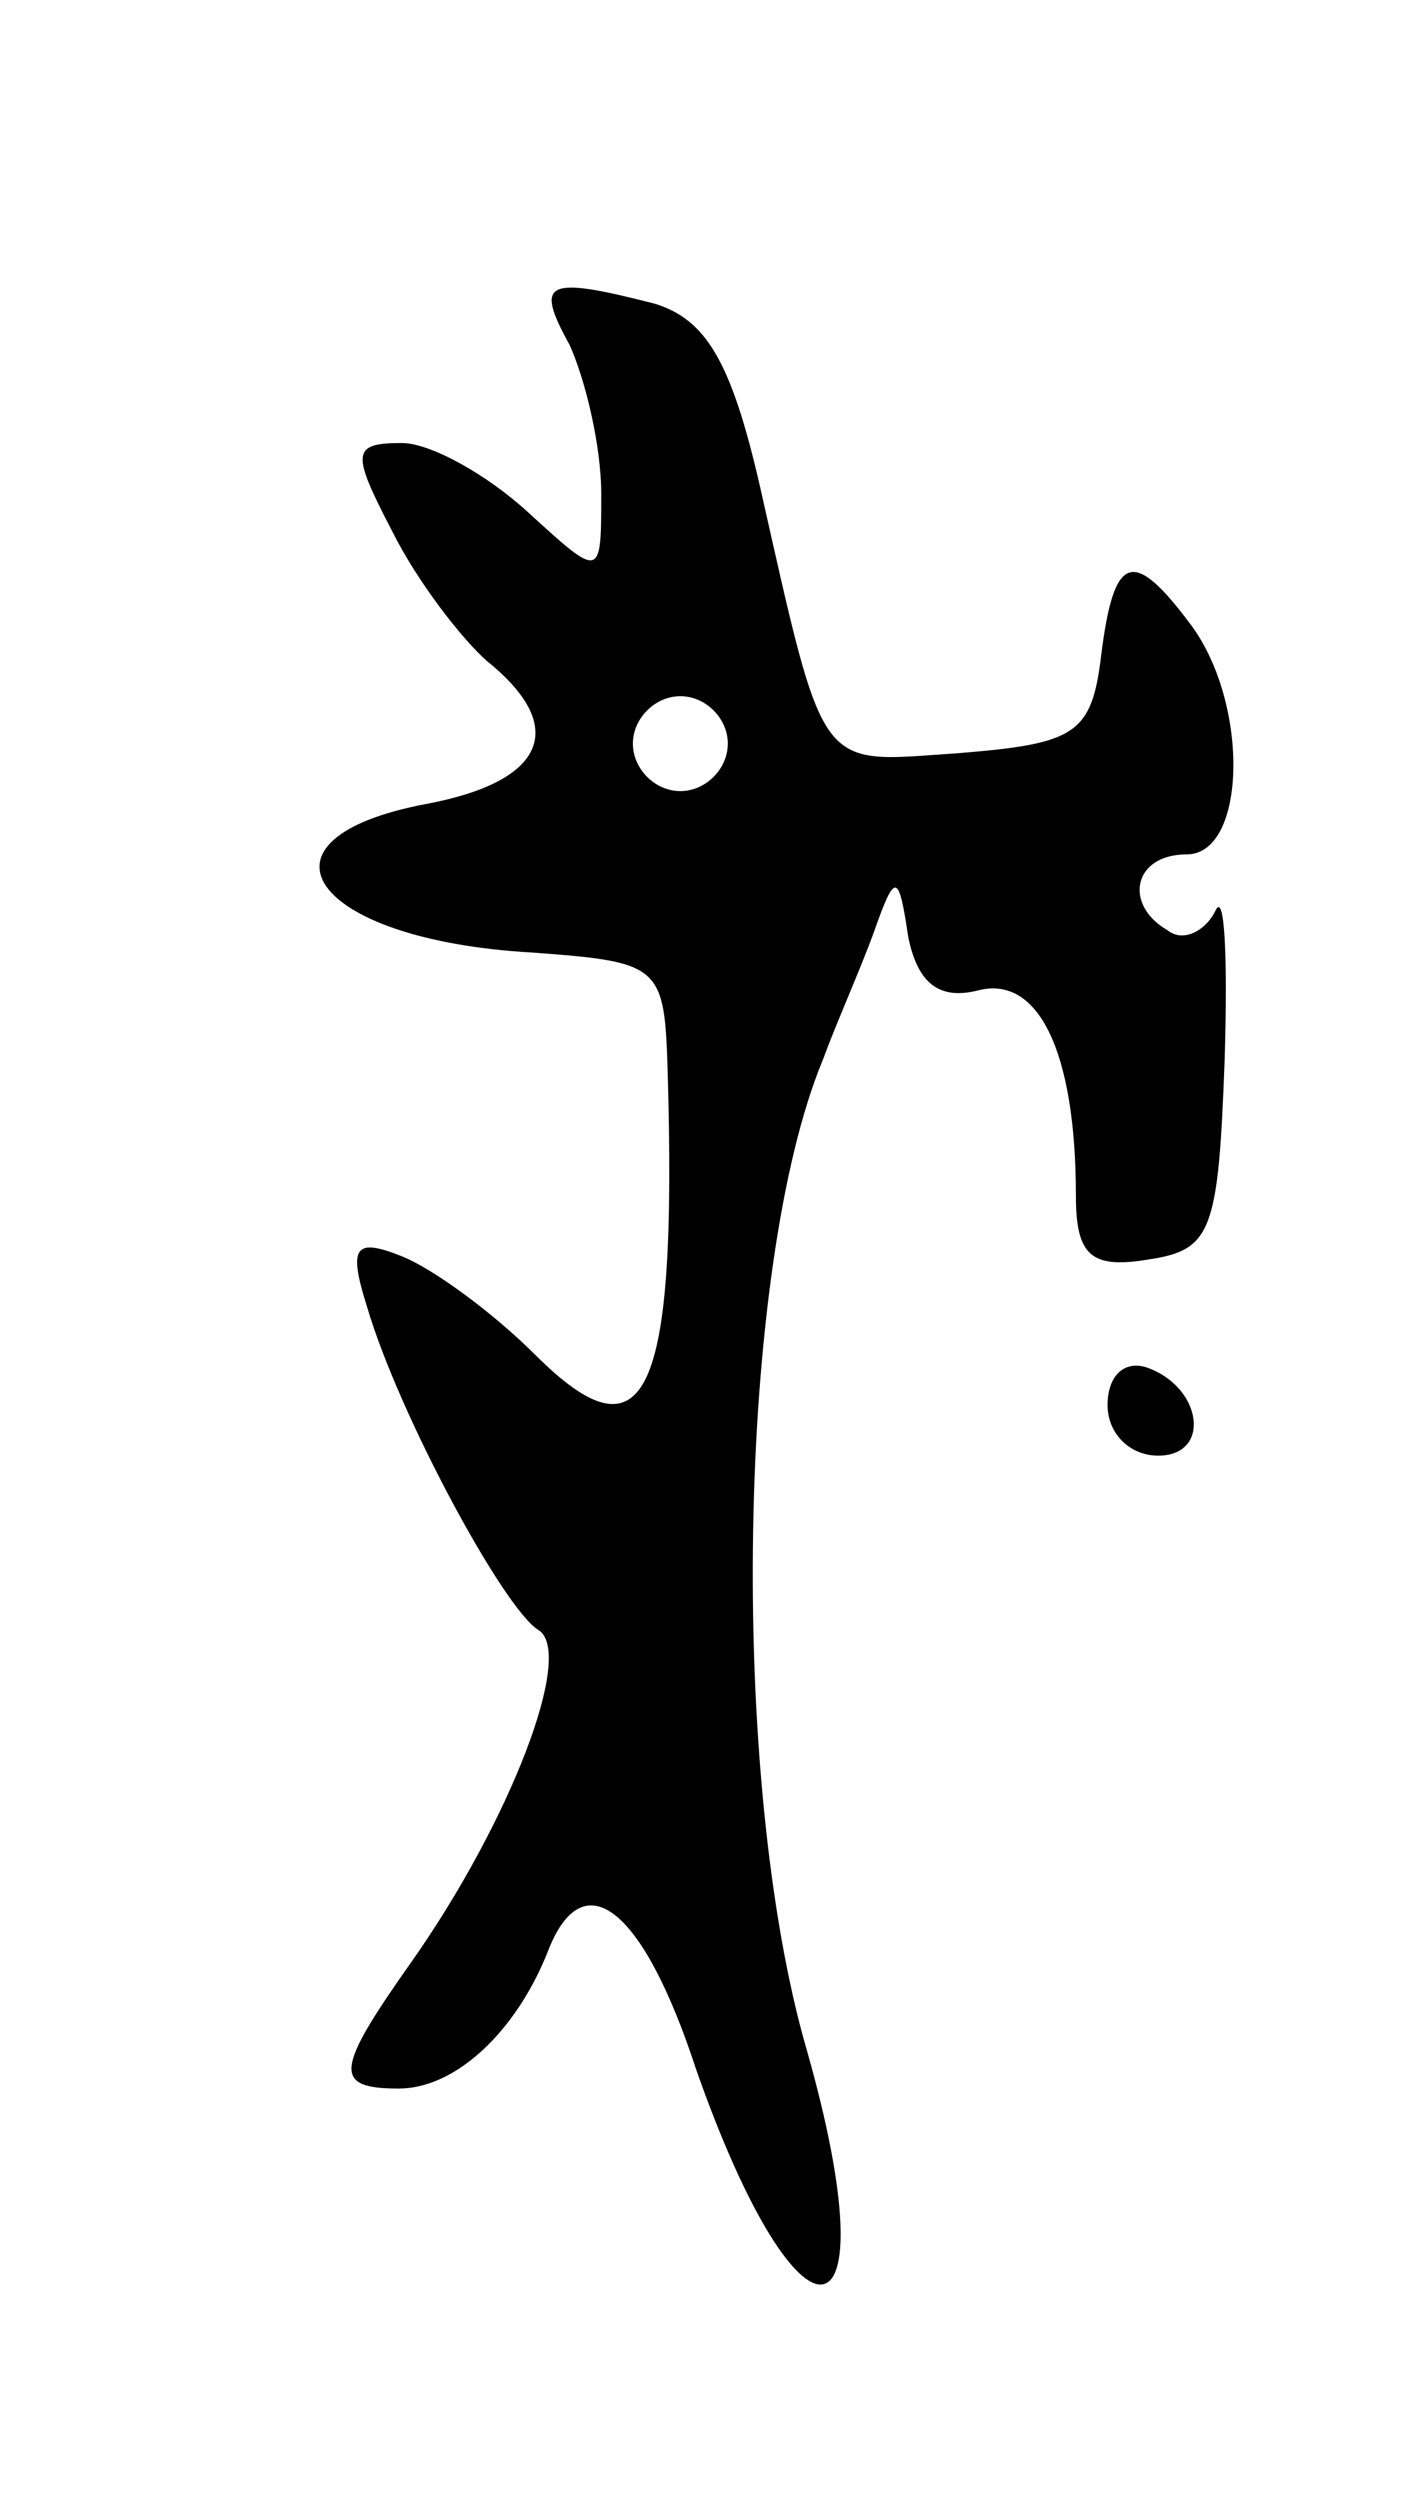 <svg version="1.0" xmlns="http://www.w3.org/2000/svg"
 width="45pt" height="79pt" viewBox="0 0 45 79"
 preserveAspectRatio="xMidYMid meet">
<g transform="translate(0,79) scale(0.1,-0.1)"
fill="#000000" stroke="none">
<path d="M180 681 c5 -11 10 -32 10 -47 0 -27 0 -27 -23 -6 -13 12 -31 22 -40
22 -16 0 -16 -3 -3 -28 8 -16 22 -34 30 -41 26 -21 18 -38 -19 -45 -59 -11
-37 -43 33 -47 41 -3 42 -4 43 -38 3 -103 -7 -124 -42 -89 -13 13 -32 27 -42
31 -15 6 -17 3 -11 -16 10 -34 43 -95 54 -102 12 -7 -9 -61 -40 -105 -24 -34
-25 -40 -4 -40 18 0 37 18 47 43 11 29 30 15 47 -37 33 -94 62 -89 35 6 -25
86 -22 248 5 313 4 11 12 29 16 40 7 20 8 19 11 -1 3 -15 10 -20 22 -17 19 5
31 -19 31 -65 0 -19 5 -23 23 -20 20 3 22 9 24 63 1 33 0 54 -3 47 -3 -6 -10
-10 -15 -6 -14 8 -11 24 6 24 19 0 20 48 1 73 -18 24 -24 22 -28 -10 -3 -25
-8 -28 -45 -31 -45 -3 -42 -8 -63 85 -9 39 -17 52 -33 57 -35 9 -38 7 -27 -13z
m50 -126 c0 -8 -7 -15 -15 -15 -8 0 -15 7 -15 15 0 8 7 15 15 15 8 0 15 -7 15
-15z"/>
<path d="M350 346 c0 -9 7 -16 16 -16 17 0 14 22 -4 28 -7 2 -12 -3 -12 -12z"/>
</g>
</svg>
